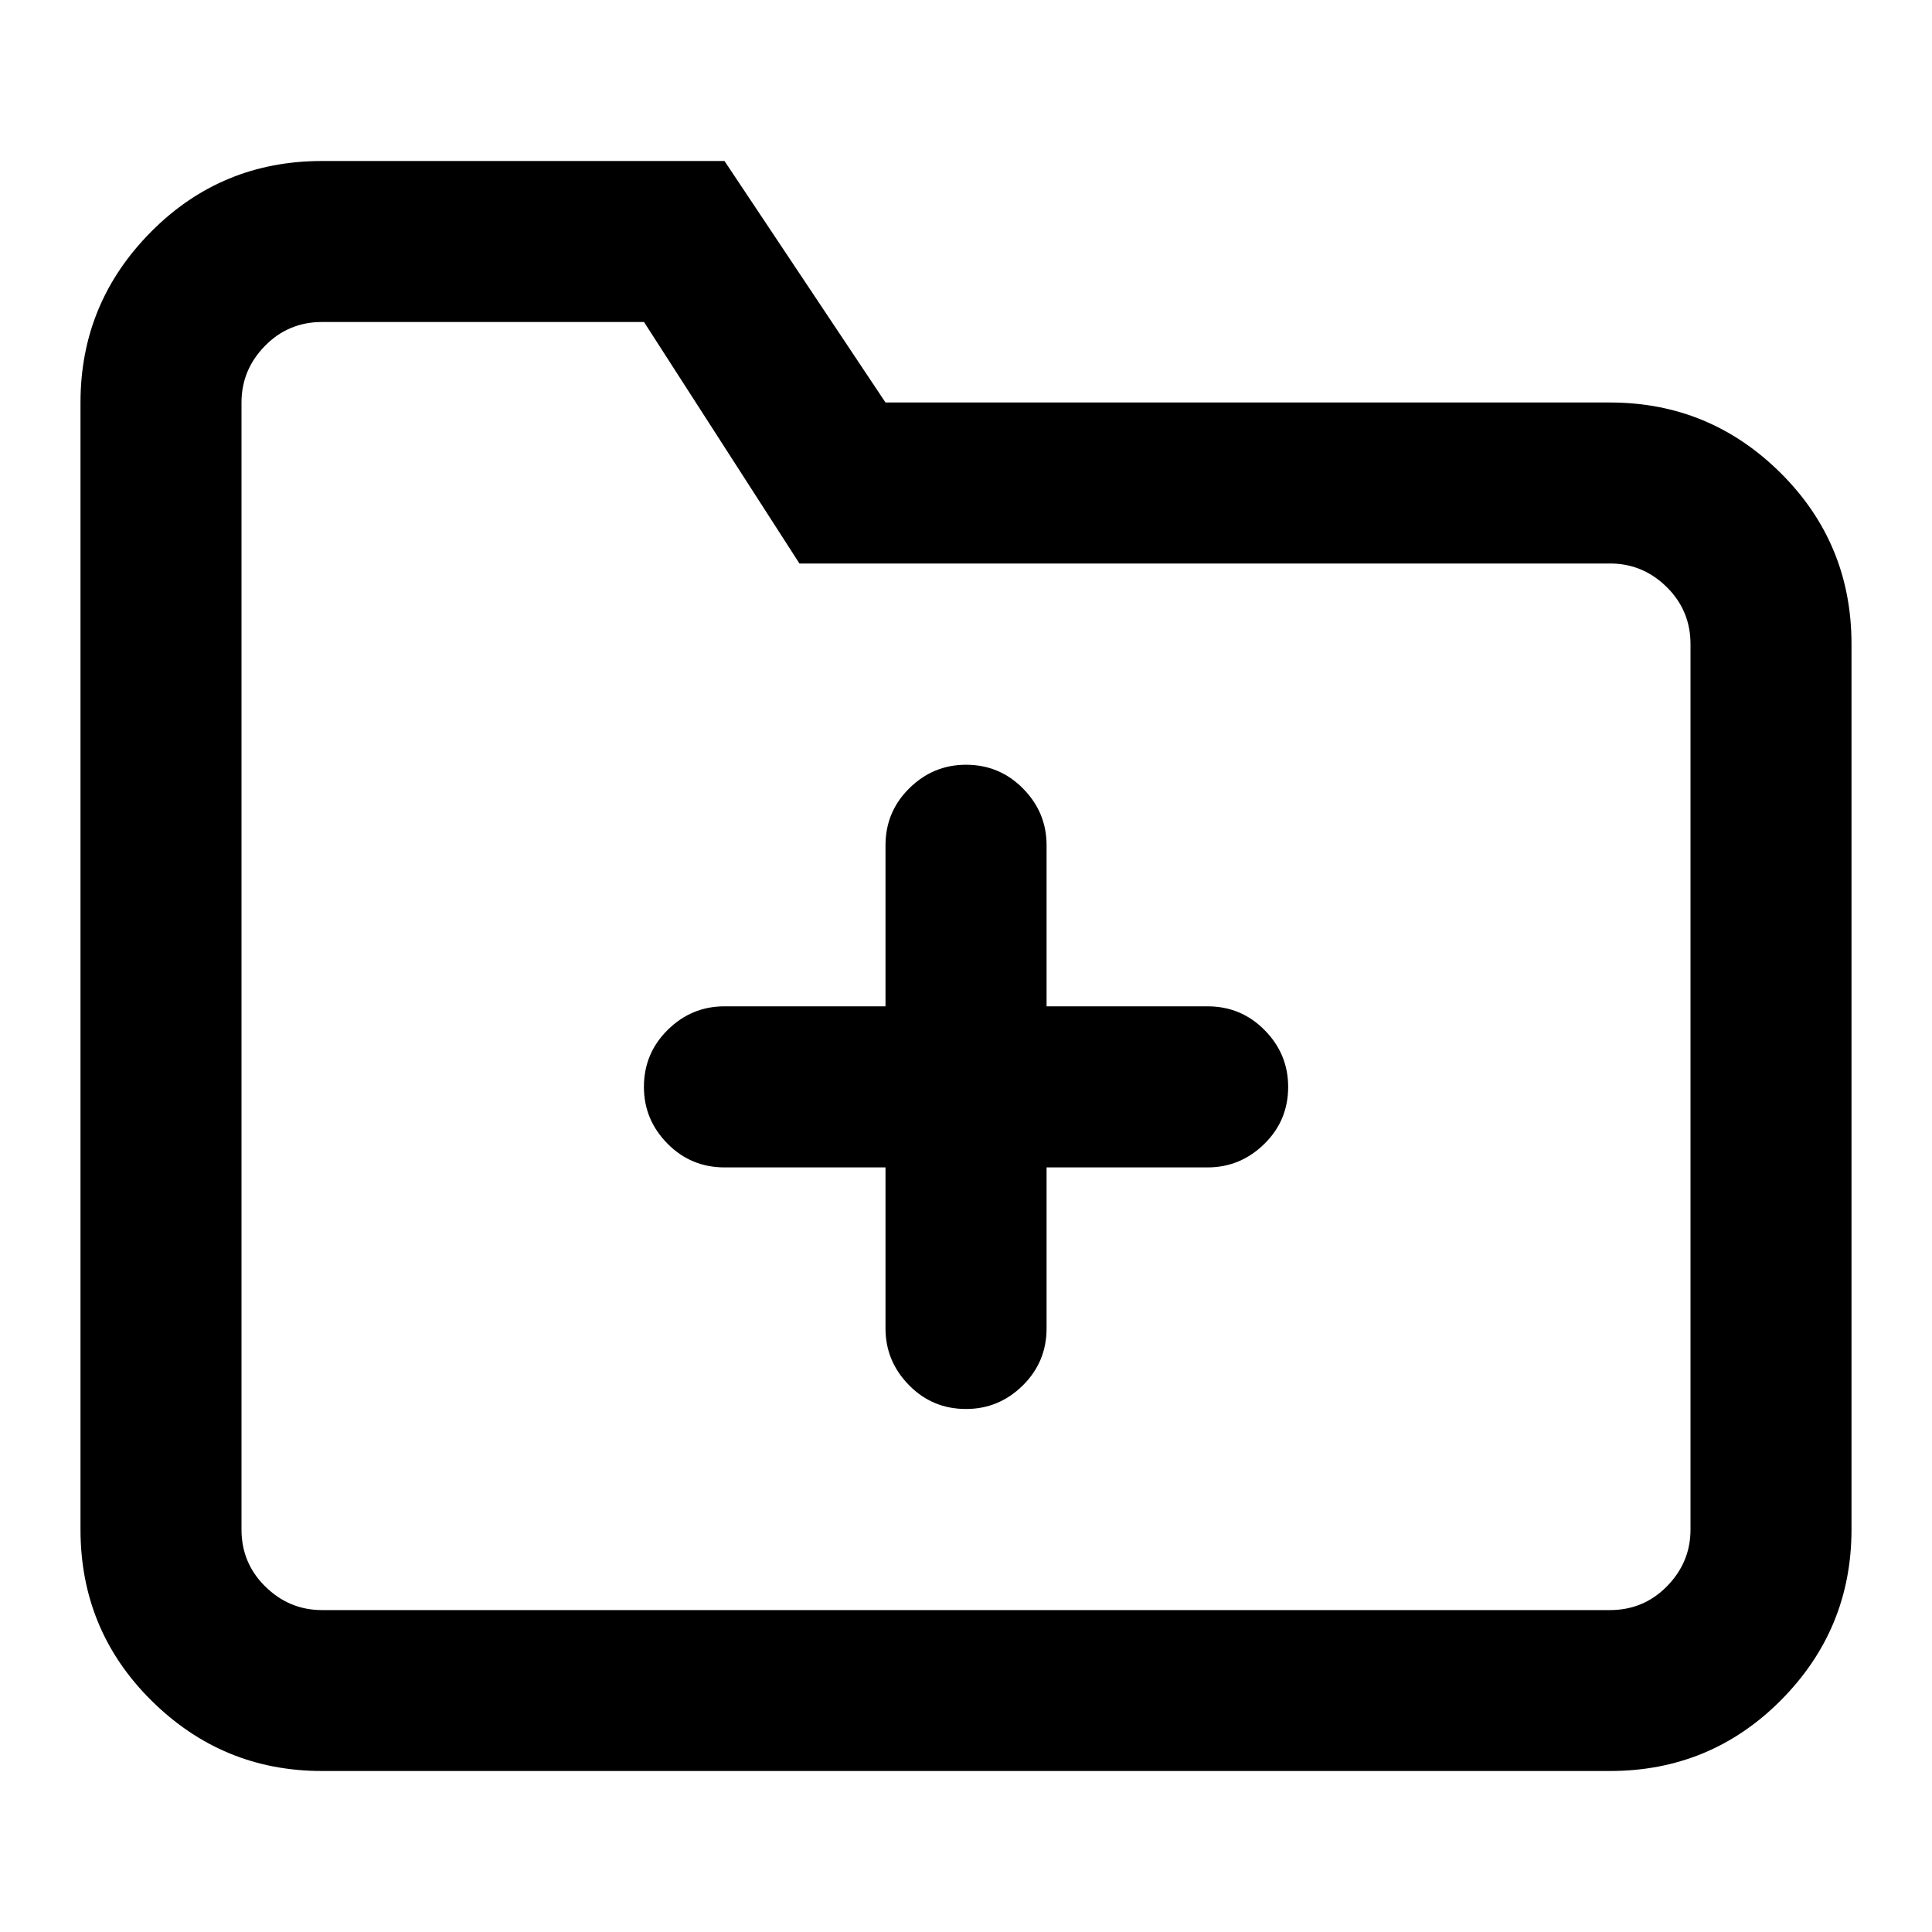 <!-- Generated by IcoMoon.io -->
<svg version="1.1" xmlns="http://www.w3.org/2000/svg" width="24" height="24" viewBox="0 0 24 24">
<title>folder-add</title>
<path d="M4 2h5l2 3h9c0.828 0 1.535 0.294 2.122 0.878s0.878 1.294 0.878 2.122v11c0 0.828-0.294 1.535-0.878 2.122s-1.294 0.878-2.122 0.878h-16c-0.828 0-1.534-0.294-2.122-0.878s-0.878-1.294-0.878-2.122v-14c0-0.828 0.294-1.534 0.878-2.122s1.294-0.878 2.122-0.878zM9.931 7l-1.931-3h-4c-0.275 0-0.512 0.097-0.706 0.294s-0.294 0.431-0.294 0.707v14c0 0.275 0.097 0.512 0.294 0.706s0.431 0.294 0.706 0.294h16c0.275 0 0.512-0.097 0.706-0.294s0.294-0.431 0.294-0.706v-11c0-0.275-0.097-0.512-0.294-0.707s-0.431-0.294-0.706-0.294h-10.069z"></path>
<path d="M12 9.5c0.275 0 0.512 0.097 0.707 0.294s0.294 0.431 0.294 0.707v2h2c0.275 0 0.512 0.097 0.707 0.294s0.294 0.431 0.294 0.707-0.097 0.512-0.294 0.706-0.431 0.294-0.707 0.294h-2v2c0 0.275-0.097 0.512-0.294 0.707s-0.431 0.294-0.707 0.294-0.512-0.097-0.706-0.294-0.294-0.431-0.294-0.707v-2h-2c-0.275 0-0.512-0.097-0.707-0.294s-0.294-0.431-0.294-0.706 0.097-0.512 0.294-0.707 0.431-0.294 0.707-0.294h2v-2c0-0.275 0.097-0.512 0.294-0.707s0.431-0.294 0.706-0.294z"></path>
</svg>
